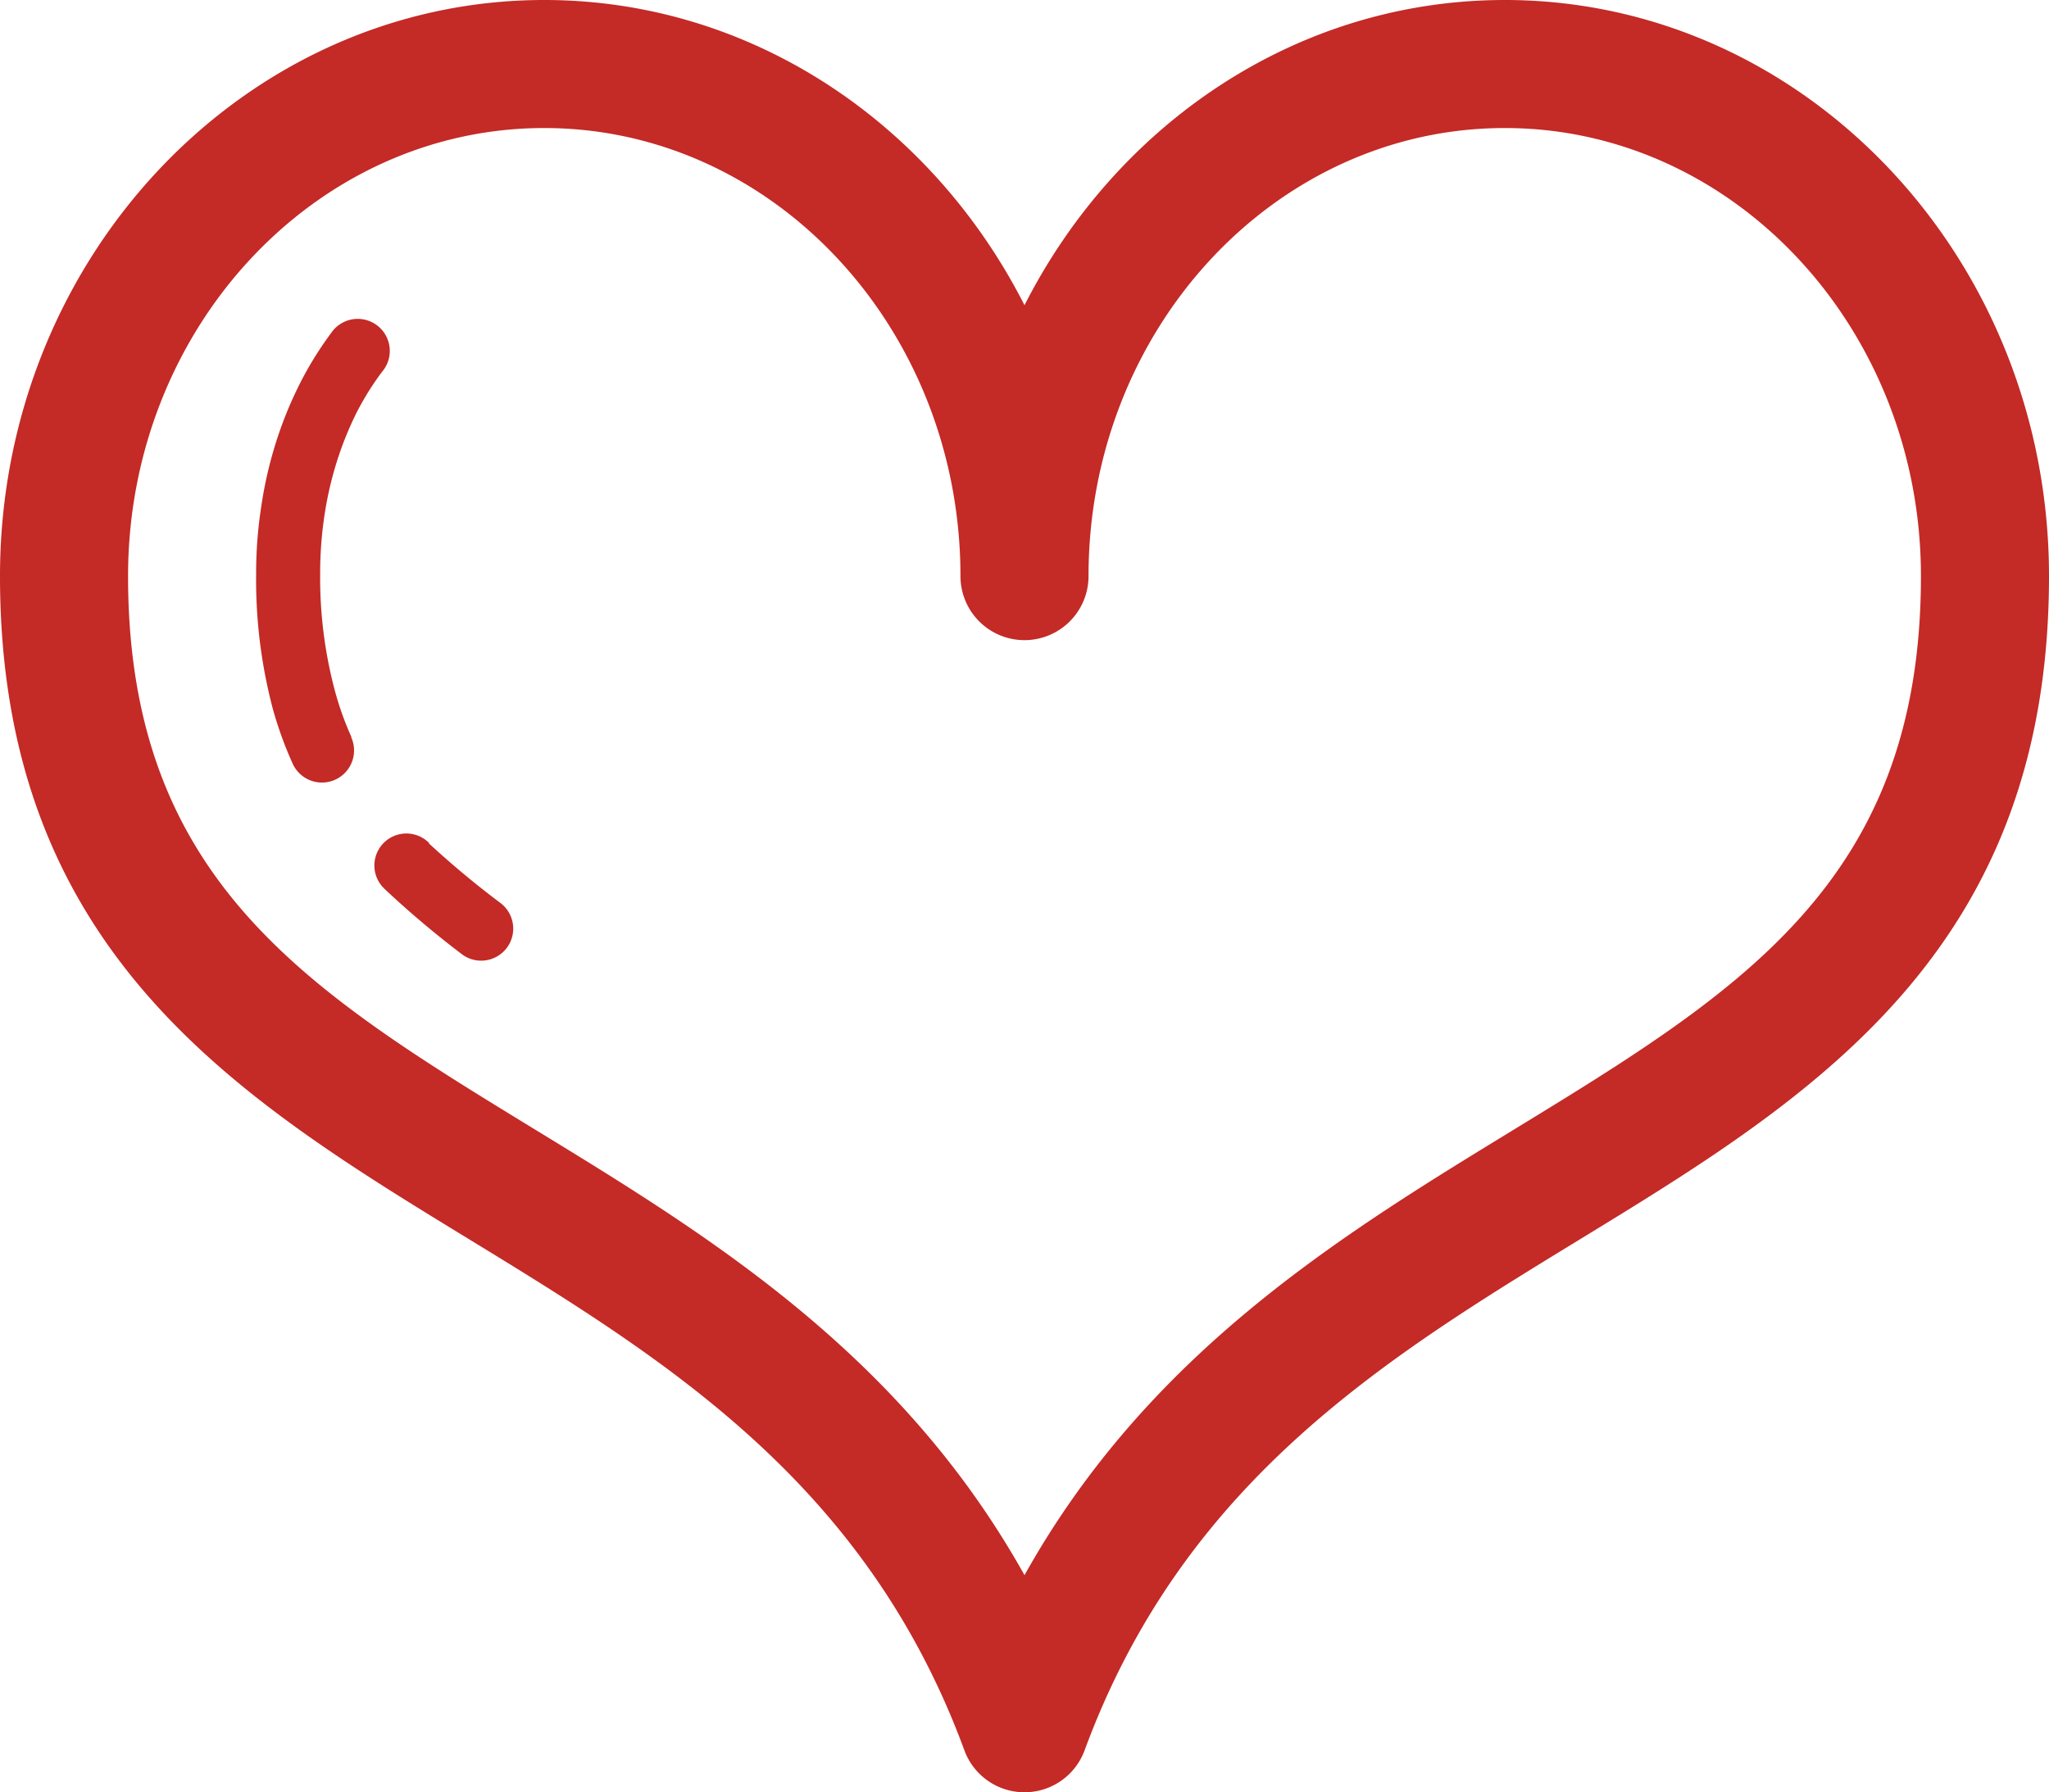 <svg xmlns="http://www.w3.org/2000/svg" viewBox="0 0 200 174.99"><defs><style>.cls-1{fill:#c42a26;}</style></defs><g id="图层_2" data-name="图层 2"><g id="图层_1-2" data-name="图层 1"><path class="cls-1" d="M146.88,0C126.61,0,109,12.08,100,29.8,91,12.08,73.39,0,53.12,0,23.83,0,0,25.24,0,56.25,0,93,23.28,107.24,45.8,121c19,11.63,38.68,23.66,48.34,49.91a6.25,6.25,0,0,0,11.72,0c9.66-26.25,29.33-38.28,48.34-49.9C176.72,107.24,200,93,200,56.25,200,25.24,176.17,0,146.88,0Zm.8,110.34c-16.83,10.29-35.56,21.75-47.68,43.45-12.12-21.7-30.85-33.16-47.68-43.45C30.07,96.74,12.5,86,12.5,56.25c0-24.12,18.22-43.75,40.62-43.75S93.75,32.12,93.75,56.25a6.25,6.25,0,0,0,12.5,0c0-24.12,18.23-43.75,40.63-43.75S187.5,32.12,187.5,56.25C187.5,86,169.92,96.74,147.68,110.34Z"/><path class="cls-1" d="M32.9,45a33,33,0,0,1,1.91-4.72,27.09,27.09,0,0,1,2.5-4,3.13,3.13,0,1,0-5-3.75,33.91,33.91,0,0,0-3.08,5,38.4,38.4,0,0,0-2.29,5.65,40,40,0,0,0-1.43,6.21A42.54,42.54,0,0,0,25,56a49.38,49.38,0,0,0,1.62,13.17,36.73,36.73,0,0,0,1.94,5.37A3.12,3.12,0,0,0,34.29,72l0-.07a29.87,29.87,0,0,1-1.6-4.48A42.89,42.89,0,0,1,31.25,56a38.07,38.07,0,0,1,.42-5.68A34.6,34.6,0,0,1,32.9,45Zm9,37.32a3.12,3.12,0,1,0-4.47,4.36l.15.15A93.58,93.58,0,0,0,45,93.1a3.13,3.13,0,1,0,3.83-4.95A89.51,89.51,0,0,1,41.86,82.34Z"/></g></g></svg>